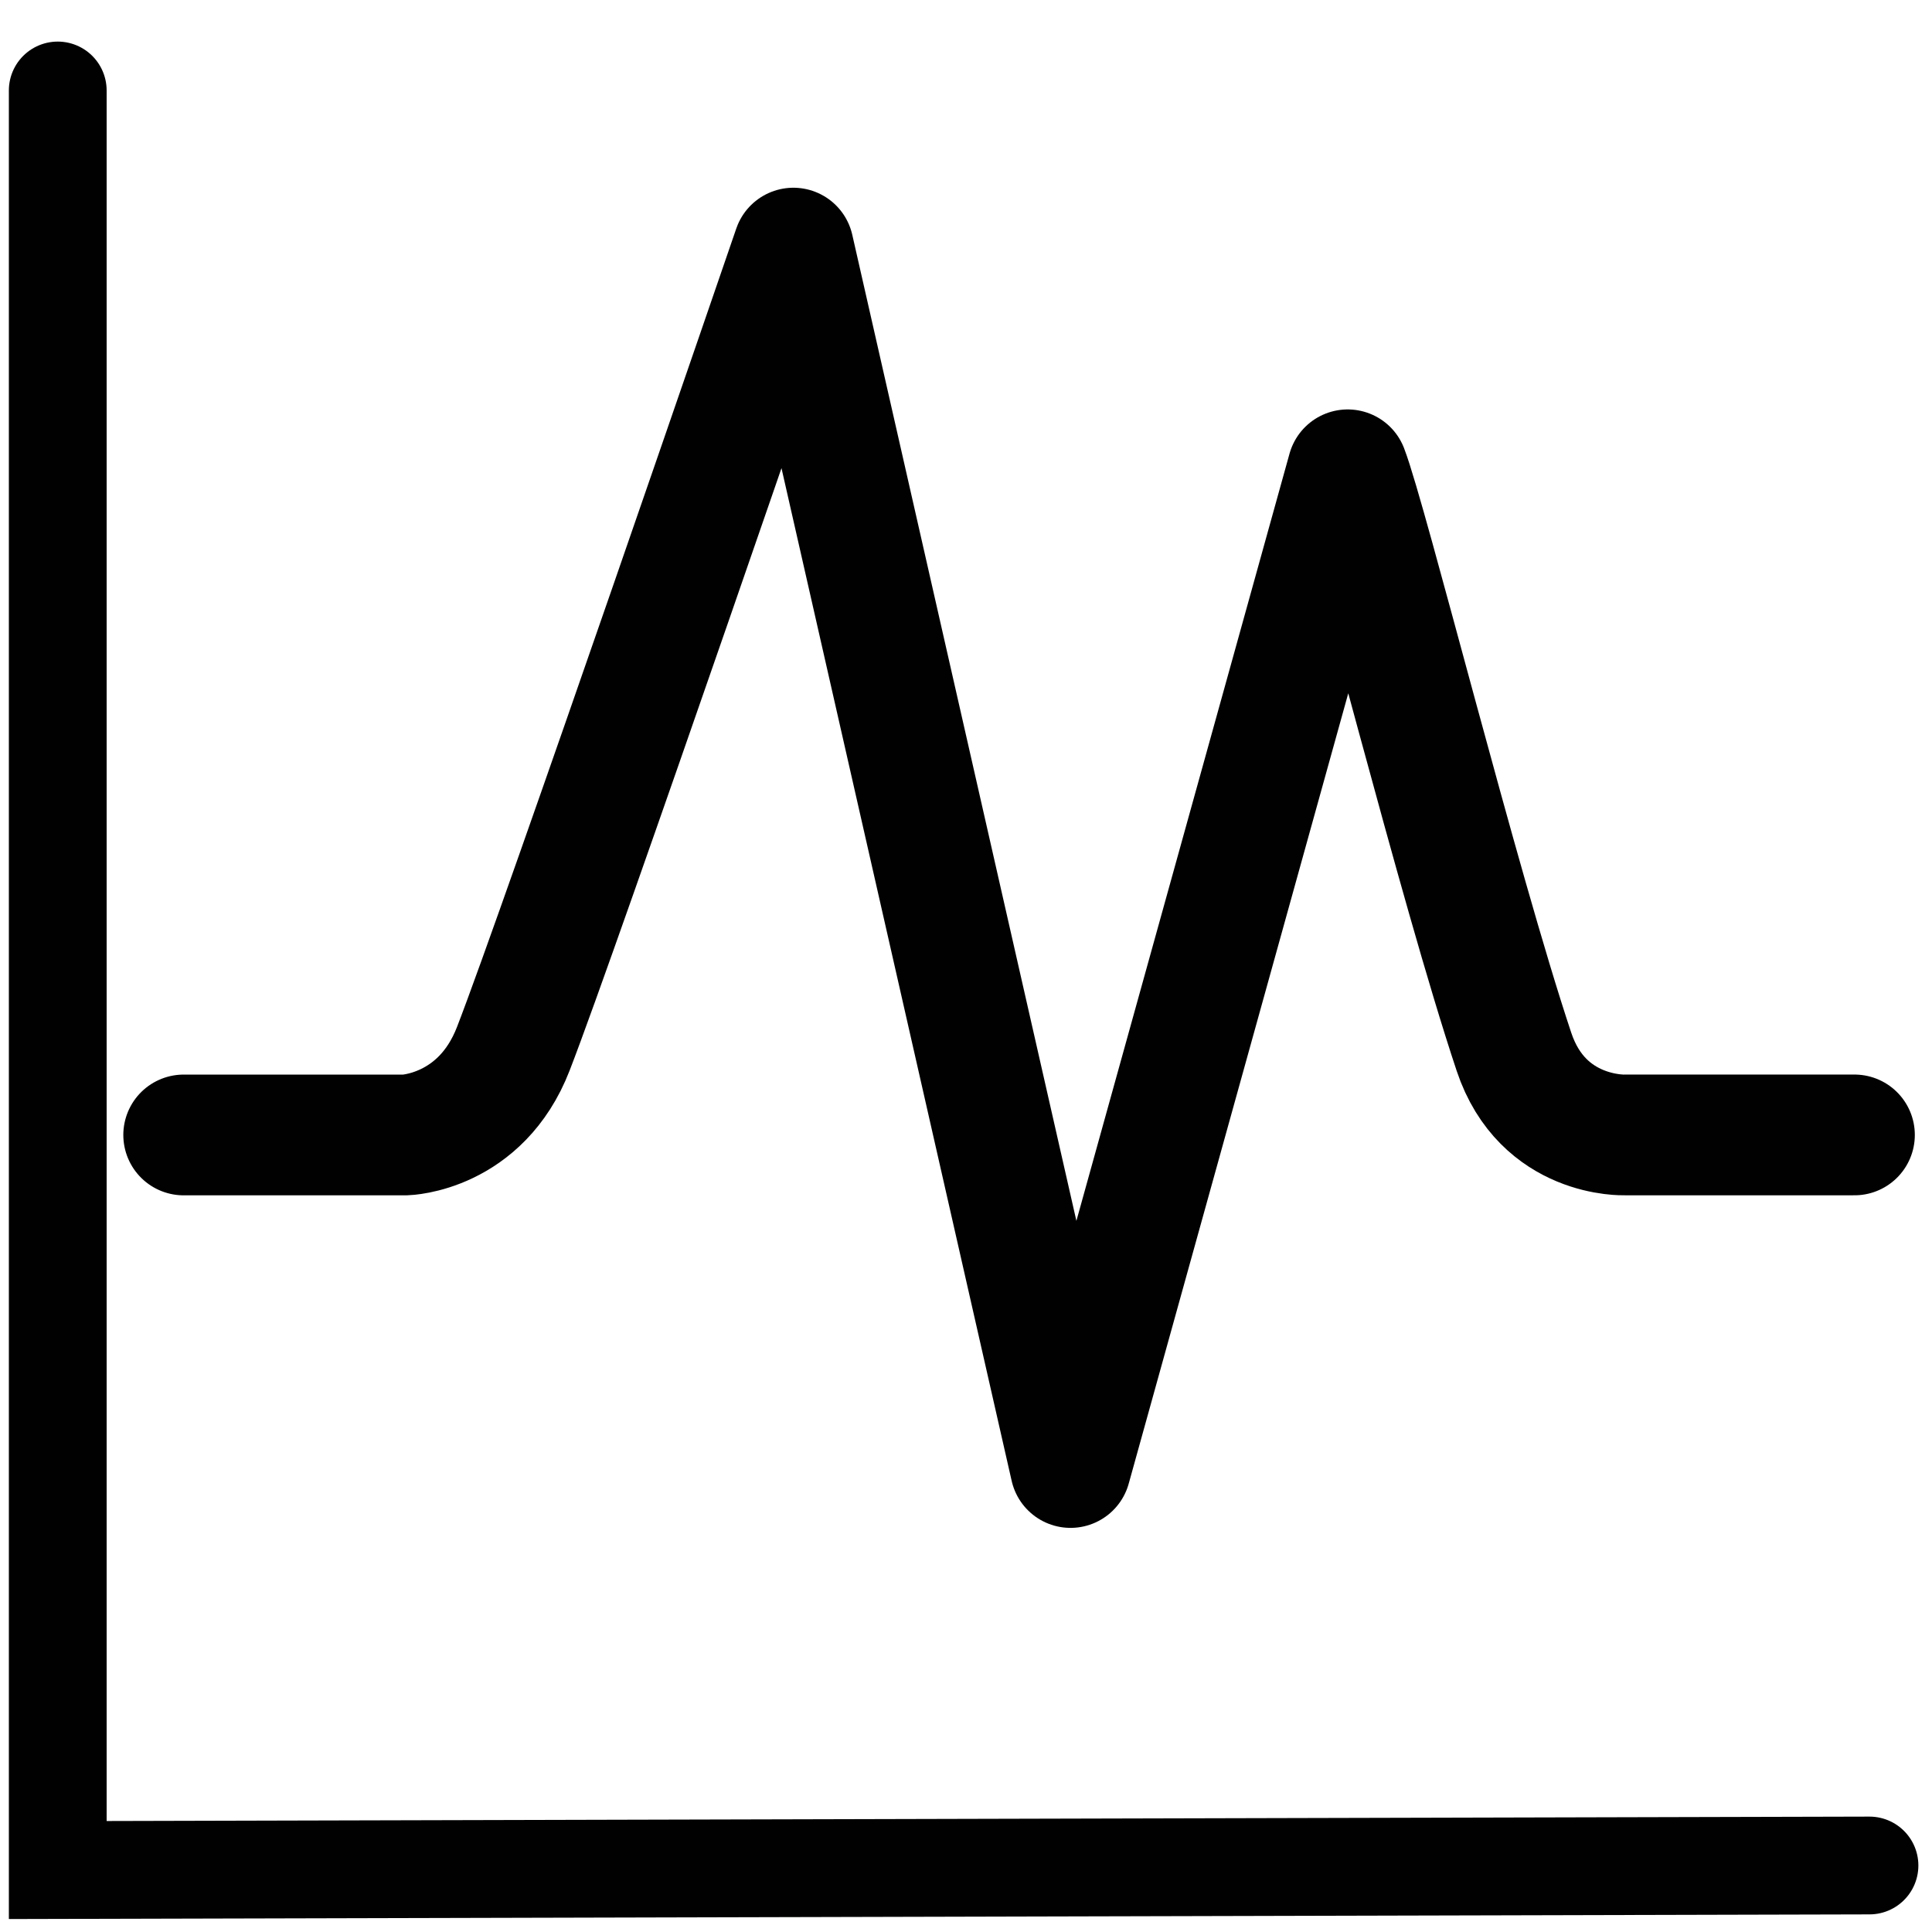 <?xml version="1.0" encoding="UTF-8" standalone="no"?>
<!-- Created with Inkscape (http://www.inkscape.org/) -->

<svg
   xmlns:dc="http://purl.org/dc/elements/1.1/"
   xmlns:cc="http://creativecommons.org/ns#"
   xmlns:rdf="http://www.w3.org/1999/02/22-rdf-syntax-ns#"
   xmlns:svg="http://www.w3.org/2000/svg"
   xmlns="http://www.w3.org/2000/svg"
   version="1.1"
   width="64"
   height="64"
   id="svg2">
  <defs
     id="defs4" />
  <g
     transform="translate(0,-988.362)"
     id="layer1">
    <path
       d="m 6.085,1025.959 7.344,0 c 0,0 2.492,-0.065 3.574,-2.853 1.545,-3.98 9.279,-26.525 9.279,-26.525 l 9.181,40.394 9.181,-33.05 c 0.656,1.705 3.672,13.771 5.508,19.279 0.954,2.862 3.672,2.754 3.672,2.754 l 7.607,0"
       id="path3759"
       style="fill:none;stroke:#000100;stroke-width:4;stroke-linecap:round;stroke-linejoin:round;stroke-miterlimit:4;stroke-opacity:1;stroke-dasharray:none" />
    <path
       d="m 1.913,991.359 0,58.95 60.016,-0.15"
       id="path3822"
       style="fill:none;stroke:#000100;stroke-width:3.239;stroke-linecap:round;stroke-linejoin:miter;stroke-miterlimit:4;stroke-opacity:1;stroke-dasharray:none" />
  </g>
</svg>
